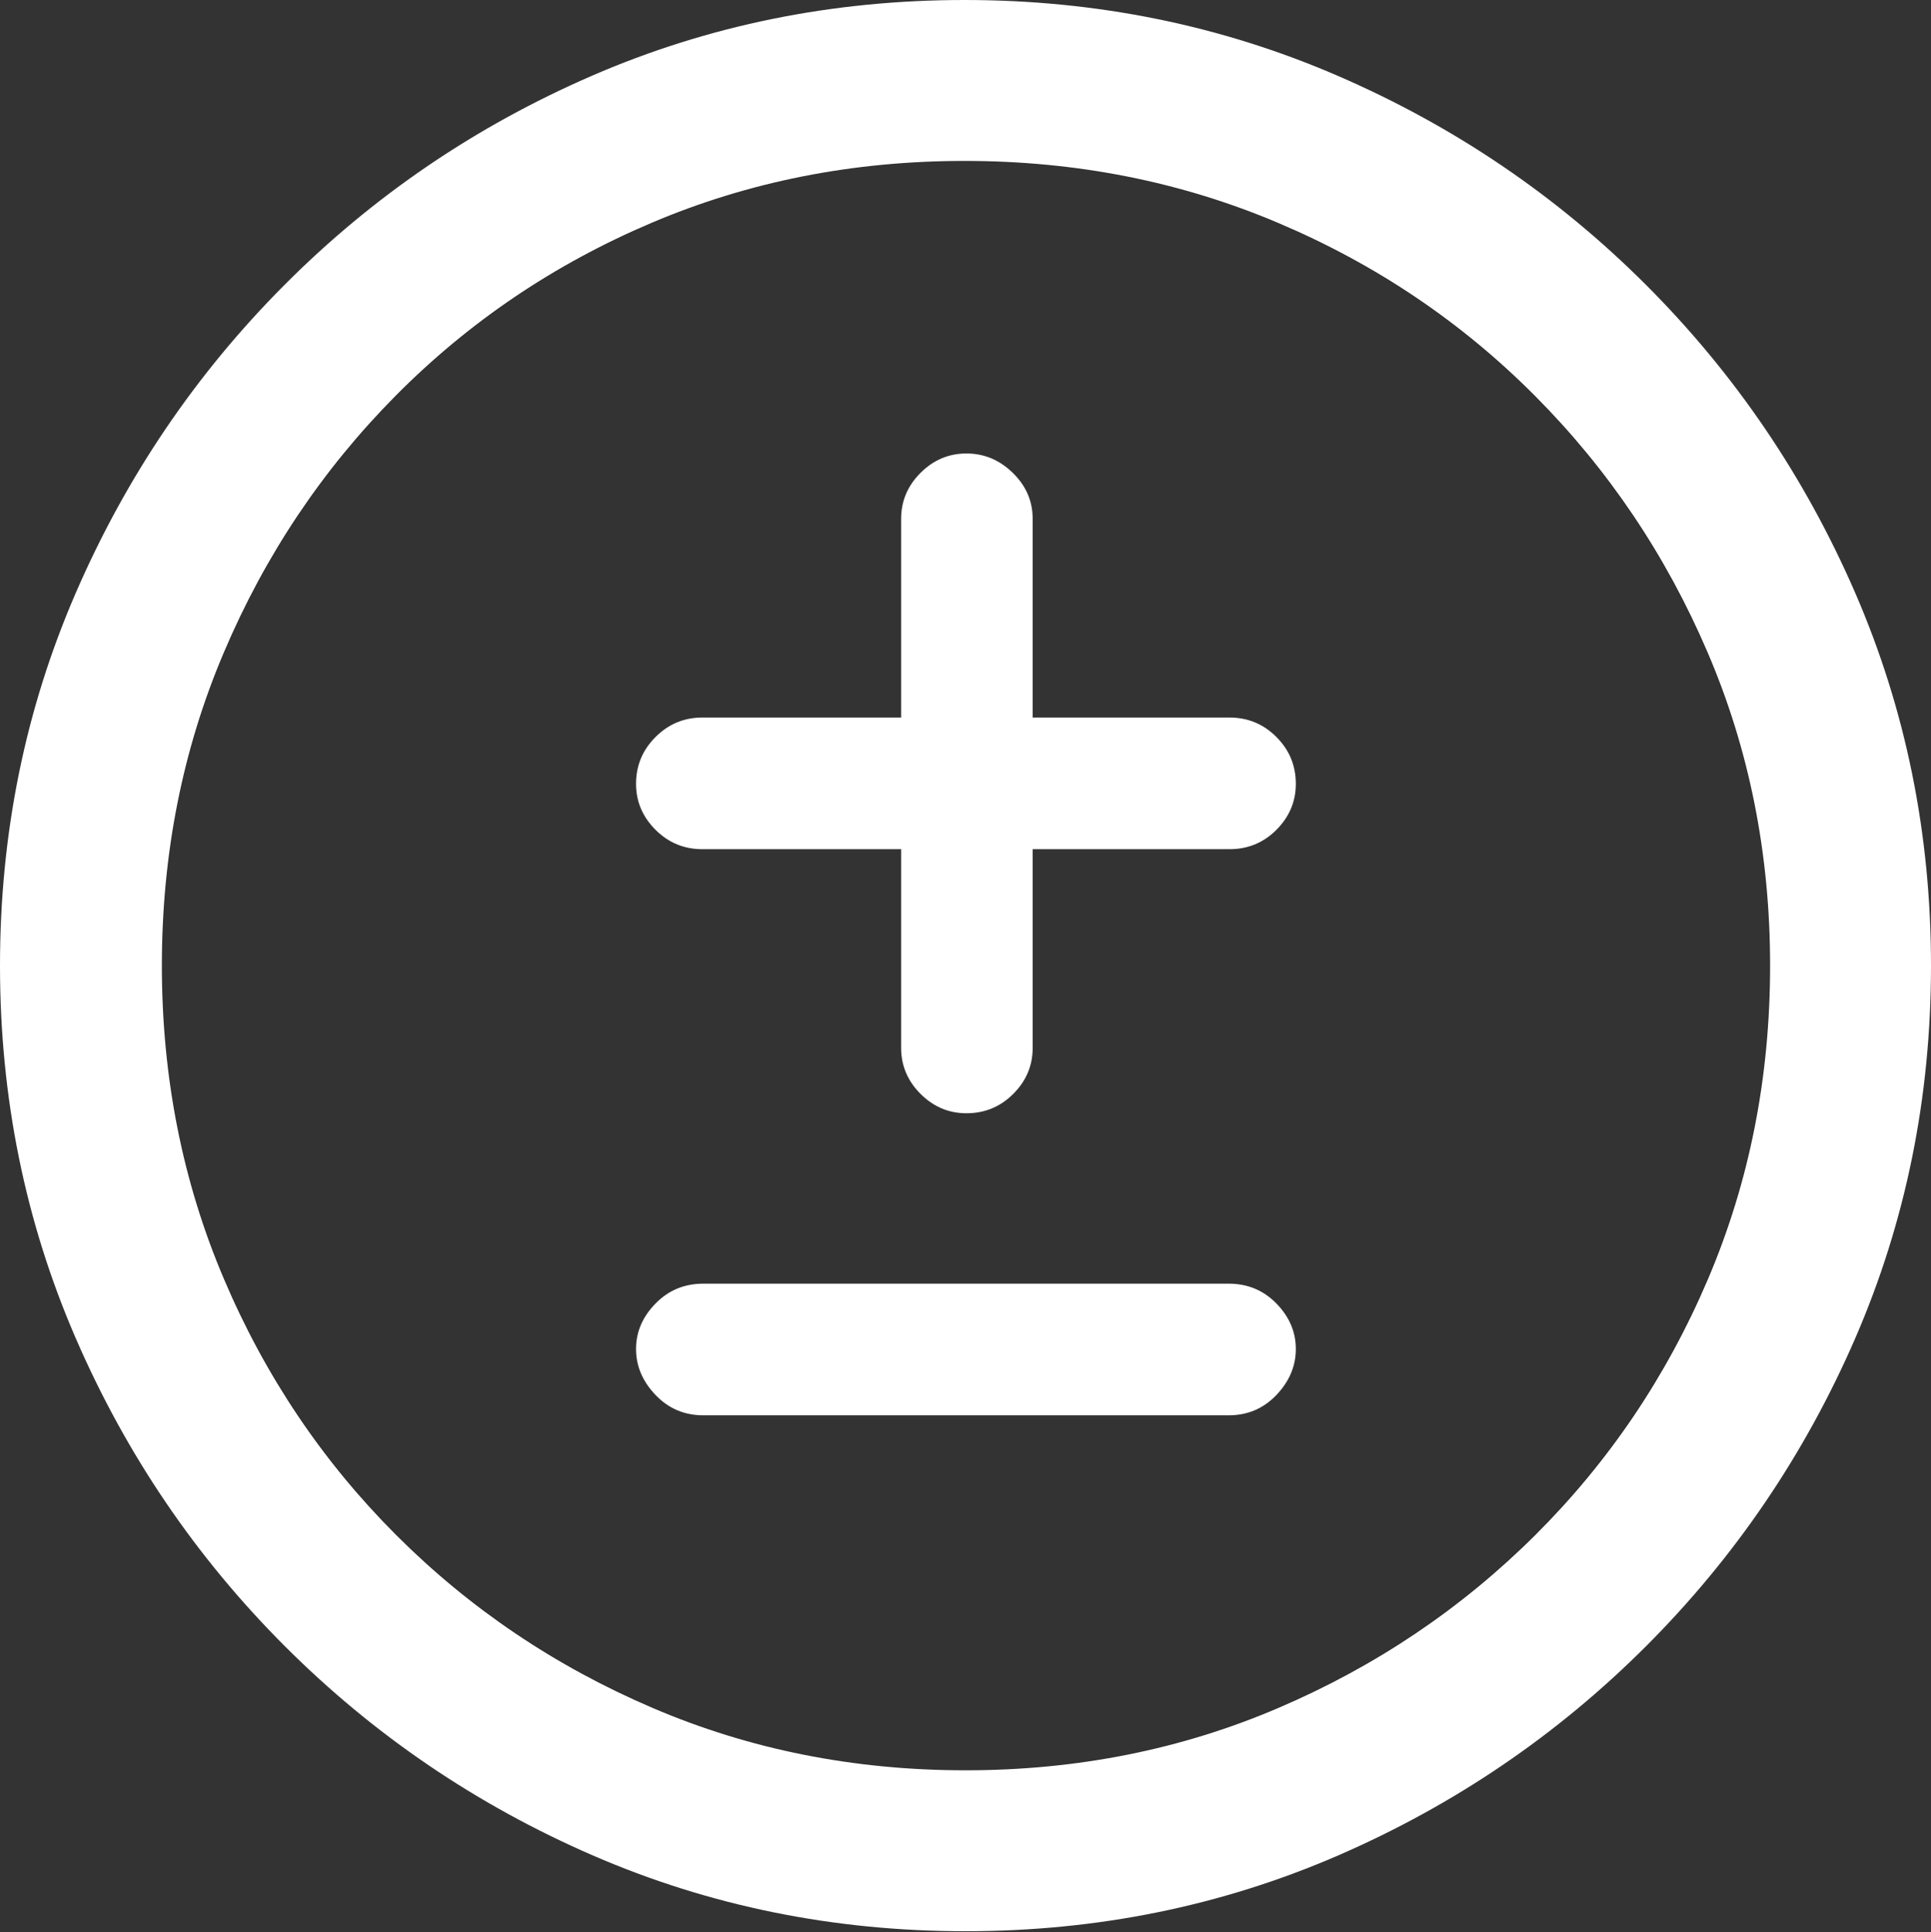 <?xml version="1.0" encoding="UTF-8"?>
<!--Generator: Apple Native CoreSVG 175.5-->
<!DOCTYPE svg
PUBLIC "-//W3C//DTD SVG 1.1//EN"
       "http://www.w3.org/Graphics/SVG/1.1/DTD/svg11.dtd">
<svg version="1.1" xmlns="http://www.w3.org/2000/svg" xmlns:xlink="http://www.w3.org/1999/xlink" width="19.922" height="19.932">
 <rect width="100%" height="100%" fill="#333333" stroke="none"/>
 <g>
  <rect height="19.932" opacity="0" width="19.922" x="0" y="0"/>
  <path d="M9.961 19.922Q12.002 19.922 13.804 19.141Q15.605 18.359 16.982 16.982Q18.359 15.605 19.141 13.804Q19.922 12.002 19.922 9.961Q19.922 7.92 19.141 6.118Q18.359 4.316 16.982 2.939Q15.605 1.562 13.799 0.781Q11.992 0 9.951 0Q7.91 0 6.108 0.781Q4.307 1.562 2.935 2.939Q1.562 4.316 0.781 6.118Q0 7.92 0 9.961Q0 12.002 0.781 13.804Q1.562 15.605 2.939 16.982Q4.316 18.359 6.118 19.141Q7.92 19.922 9.961 19.922ZM9.961 18.262Q8.232 18.262 6.729 17.617Q5.225 16.973 4.087 15.835Q2.949 14.697 2.31 13.193Q1.67 11.69 1.67 9.961Q1.67 8.232 2.31 6.729Q2.949 5.225 4.082 4.082Q5.215 2.939 6.719 2.3Q8.223 1.66 9.951 1.66Q11.68 1.66 13.188 2.3Q14.697 2.939 15.835 4.082Q16.973 5.225 17.617 6.729Q18.262 8.232 18.262 9.961Q18.262 11.69 17.622 13.193Q16.982 14.697 15.84 15.835Q14.697 16.973 13.193 17.617Q11.69 18.262 9.961 18.262Z" fill="#ffffff"/>
  <path d="M6.562 8.086Q6.562 8.359 6.763 8.56Q6.963 8.76 7.246 8.76L9.297 8.76L9.297 10.81Q9.297 11.084 9.497 11.284Q9.697 11.484 9.971 11.484Q10.254 11.484 10.454 11.284Q10.654 11.084 10.654 10.81L10.654 8.76L12.685 8.76Q12.969 8.76 13.169 8.56Q13.369 8.359 13.369 8.086Q13.369 7.803 13.169 7.603Q12.969 7.402 12.685 7.402L10.654 7.402L10.654 5.352Q10.654 5.078 10.449 4.878Q10.244 4.678 9.971 4.678Q9.697 4.678 9.497 4.878Q9.297 5.078 9.297 5.352L9.297 7.402L7.246 7.402Q6.963 7.402 6.763 7.603Q6.562 7.803 6.562 8.086ZM6.562 13.916Q6.562 14.18 6.763 14.39Q6.963 14.6 7.256 14.6L12.676 14.6Q12.969 14.6 13.169 14.39Q13.369 14.18 13.369 13.916Q13.369 13.652 13.169 13.447Q12.969 13.242 12.676 13.242L7.256 13.242Q6.963 13.242 6.763 13.447Q6.562 13.652 6.562 13.916Z" fill="#ffffff"/>
 </g>
</svg>
